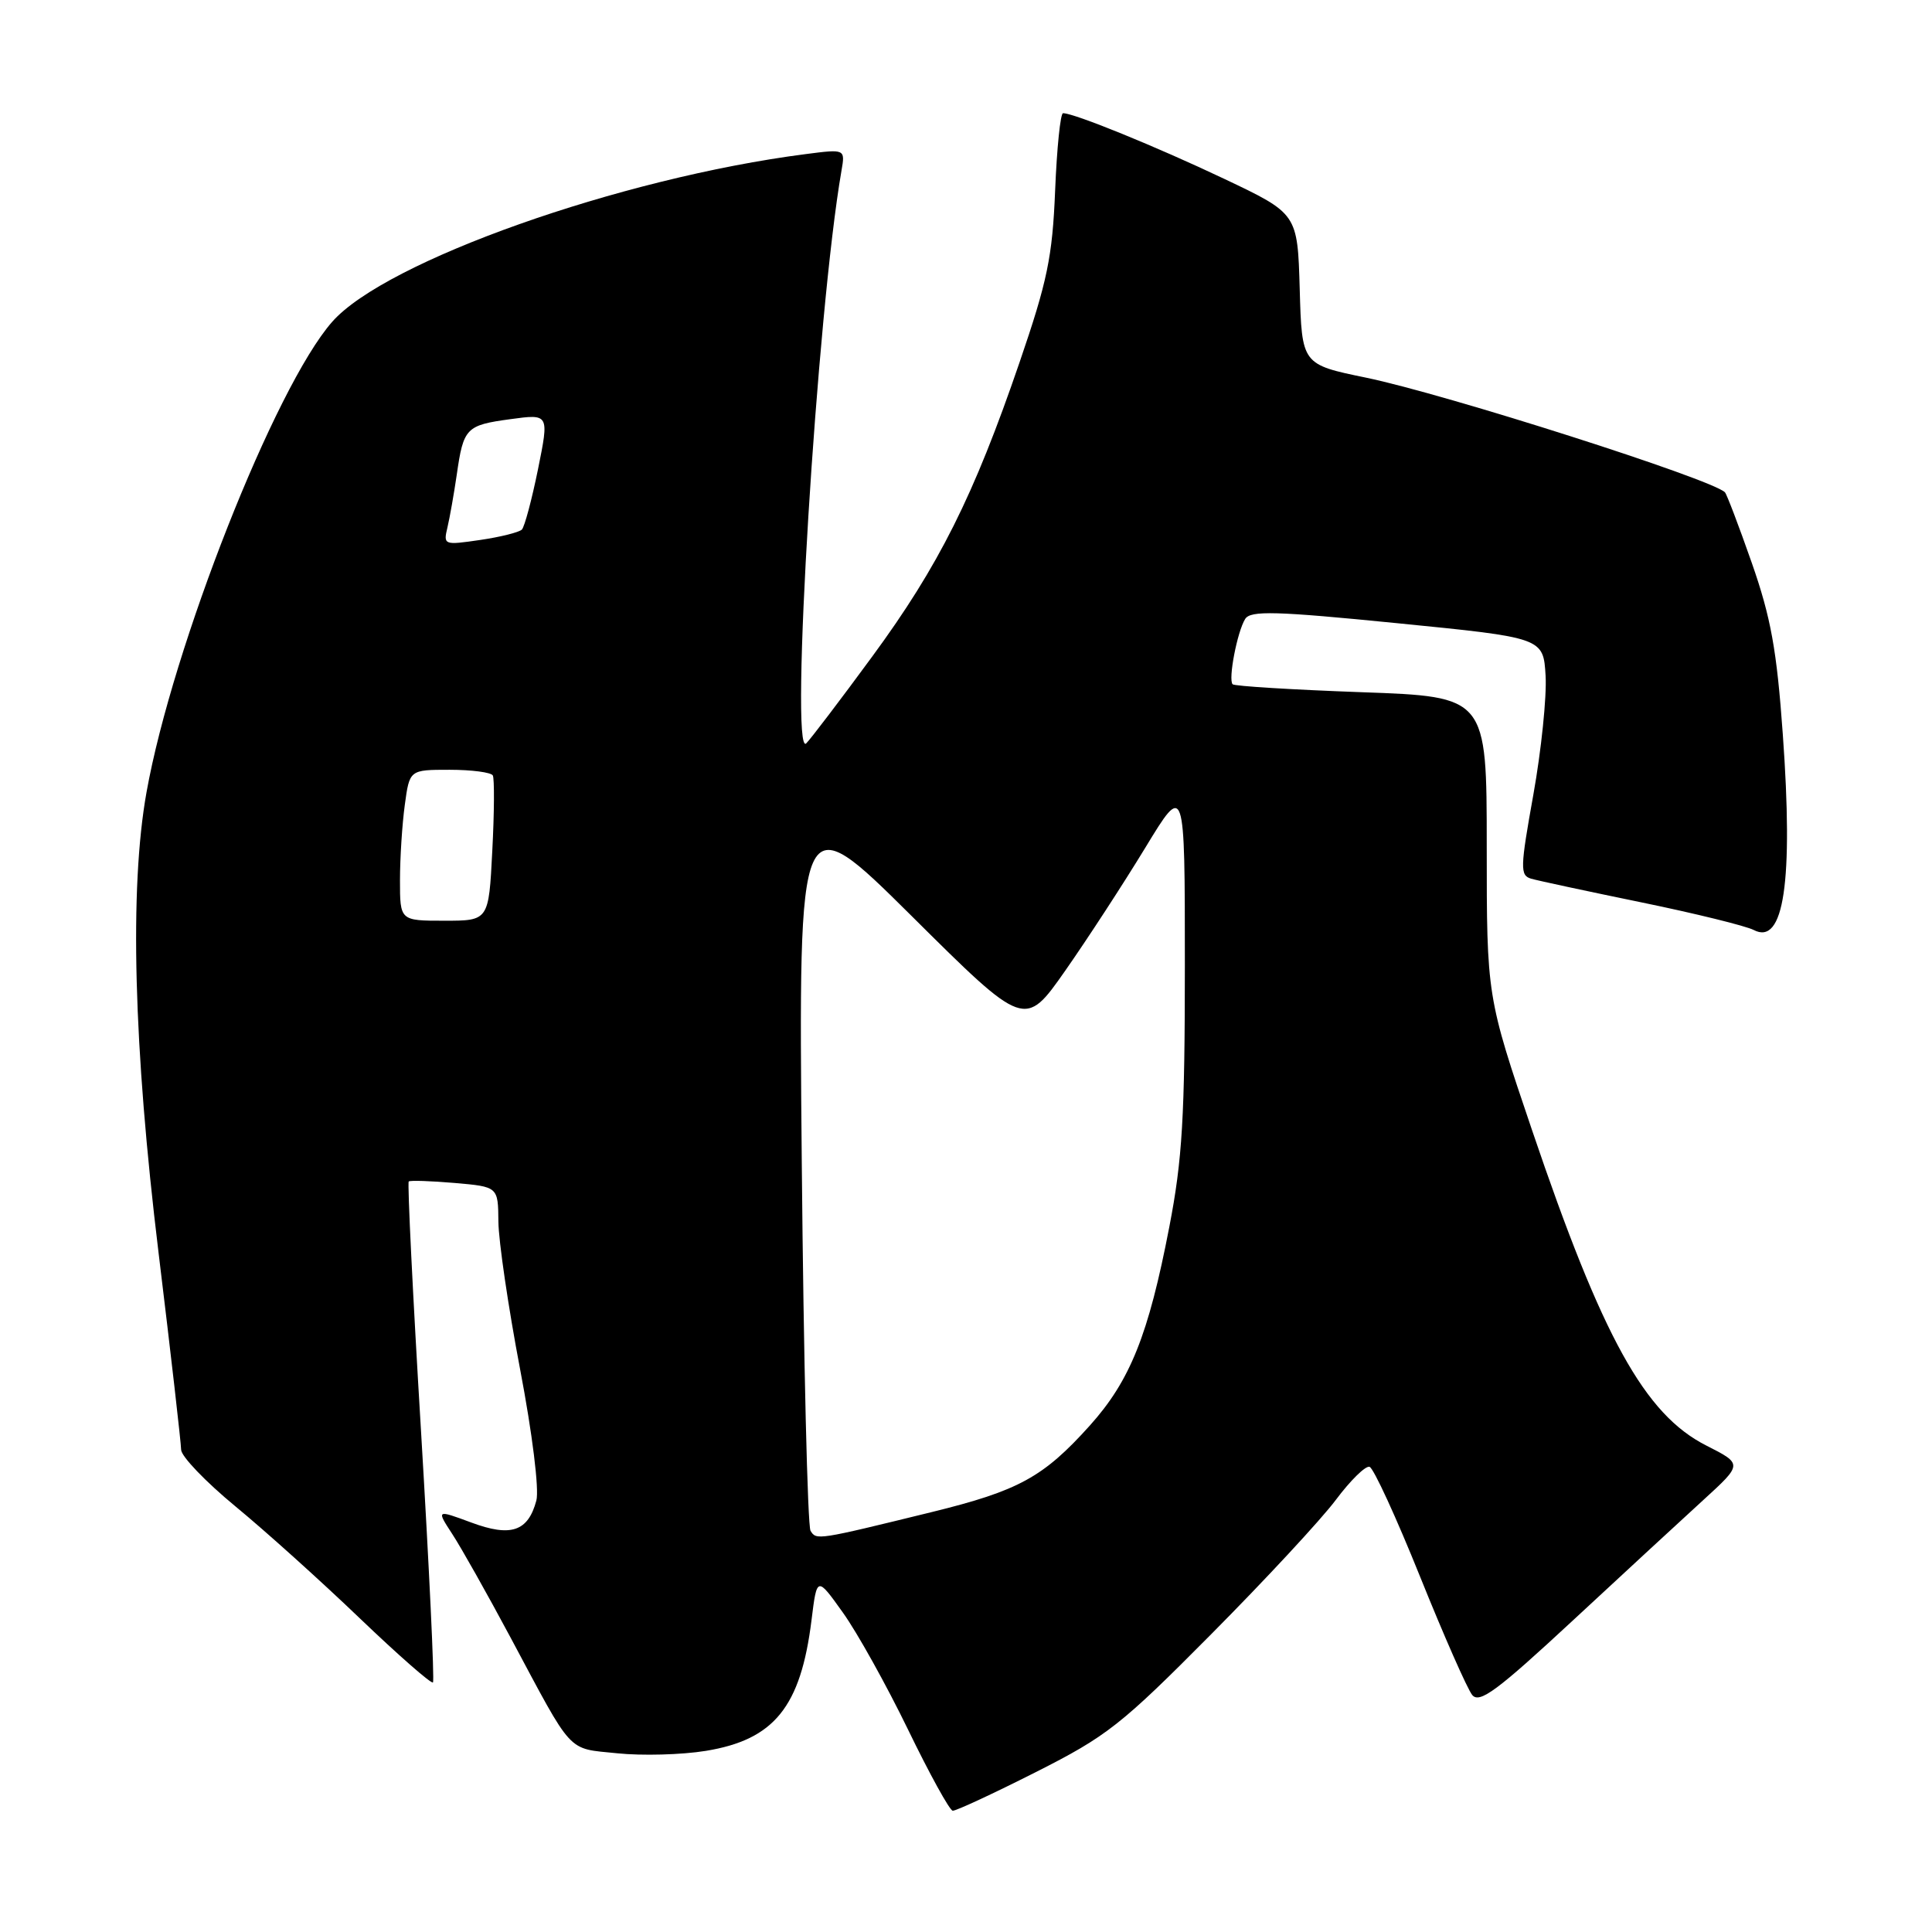 <?xml version="1.0" encoding="UTF-8" standalone="no"?>
<!DOCTYPE svg PUBLIC "-//W3C//DTD SVG 1.1//EN" "http://www.w3.org/Graphics/SVG/1.1/DTD/svg11.dtd" >
<svg xmlns="http://www.w3.org/2000/svg" xmlns:xlink="http://www.w3.org/1999/xlink" version="1.1" viewBox="0 0 256 256">
 <g >
 <path fill="currentColor"
d=" M 137.24 234.82 C 146.68 230.05 148.54 228.59 160.50 216.53 C 167.65 209.33 175.07 201.33 177.00 198.75 C 178.93 196.17 180.93 194.20 181.47 194.36 C 182.00 194.51 185.01 201.07 188.17 208.92 C 191.33 216.77 194.44 223.82 195.08 224.60 C 196.05 225.76 198.39 224.02 208.38 214.75 C 215.05 208.56 222.85 201.36 225.71 198.75 C 230.92 193.99 230.92 193.99 226.09 191.54 C 217.94 187.41 212.34 177.29 203.01 149.77 C 197.00 132.04 197.00 132.04 197.00 112.17 C 197.00 92.31 197.00 92.31 180.40 91.72 C 171.27 91.39 163.59 90.92 163.33 90.67 C 162.72 90.05 163.93 83.73 164.99 82.02 C 165.69 80.88 169.00 80.97 185.16 82.58 C 204.50 84.50 204.50 84.50 204.80 89.55 C 204.96 92.33 204.23 99.41 203.18 105.28 C 201.43 115.03 201.40 115.99 202.88 116.43 C 203.77 116.69 210.35 118.10 217.50 119.57 C 224.65 121.04 231.34 122.69 232.38 123.23 C 236.38 125.32 237.64 116.86 236.23 97.29 C 235.43 86.10 234.65 81.82 232.12 74.58 C 230.40 69.67 228.80 65.47 228.56 65.23 C 226.81 63.48 191.58 52.23 181.00 50.04 C 172.50 48.29 172.50 48.29 172.22 38.30 C 171.93 28.31 171.93 28.31 162.22 23.70 C 153.20 19.42 142.35 15.00 140.86 15.00 C 140.51 15.00 140.04 19.61 139.81 25.25 C 139.45 34.06 138.78 37.26 135.10 48.00 C 129.03 65.73 124.40 74.98 115.57 87.00 C 111.33 92.78 107.39 97.95 106.83 98.50 C 104.60 100.67 108.26 41.27 111.50 22.62 C 112.00 19.74 112.00 19.74 106.75 20.42 C 82.18 23.58 51.06 34.61 44.01 42.65 C 36.44 51.26 22.86 85.69 19.41 105.00 C 17.14 117.70 17.69 138.74 21.01 166.00 C 22.65 179.47 23.99 191.21 24.00 192.09 C 24.00 192.96 27.23 196.33 31.18 199.59 C 35.13 202.84 42.55 209.52 47.67 214.43 C 52.79 219.33 57.16 223.16 57.37 222.93 C 57.58 222.69 56.87 207.73 55.79 189.67 C 54.70 171.62 53.97 156.71 54.16 156.55 C 54.35 156.39 57.09 156.48 60.25 156.75 C 66.00 157.25 66.00 157.25 66.04 161.87 C 66.06 164.42 67.35 173.21 68.91 181.40 C 70.54 189.95 71.46 197.38 71.07 198.83 C 69.97 202.93 67.71 203.70 62.44 201.74 C 57.82 200.03 57.82 200.03 59.93 203.27 C 61.09 205.04 64.57 211.22 67.66 217.00 C 76.05 232.69 75.05 231.62 81.79 232.32 C 85.05 232.66 90.33 232.52 93.52 232.00 C 102.59 230.52 106.10 226.18 107.53 214.68 C 108.25 208.86 108.25 208.86 111.69 213.68 C 113.59 216.33 117.47 223.31 120.32 229.18 C 123.17 235.06 125.83 239.89 126.24 239.93 C 126.65 239.97 131.60 237.67 137.24 234.82 Z  M 107.40 202.84 C 107.01 202.20 106.48 180.26 106.24 154.09 C 105.80 106.50 105.80 106.50 120.80 121.38 C 135.79 136.27 135.79 136.27 141.15 128.62 C 144.09 124.42 148.86 117.09 151.75 112.34 C 157.00 103.70 157.00 103.70 157.00 127.80 C 157.00 148.01 156.67 153.62 154.94 162.57 C 152.18 176.89 149.75 182.95 144.40 188.90 C 138.25 195.74 134.98 197.53 123.45 200.36 C 108.24 204.09 108.18 204.10 107.40 202.84 Z  M 53.00 116.64 C 53.00 113.69 53.29 109.19 53.64 106.64 C 54.27 102.00 54.27 102.00 59.58 102.00 C 62.49 102.00 65.07 102.34 65.30 102.75 C 65.52 103.16 65.50 107.66 65.23 112.75 C 64.76 122.00 64.76 122.00 58.88 122.00 C 53.00 122.00 53.00 122.00 53.00 116.64 Z  M 59.29 69.88 C 59.60 68.57 60.15 65.44 60.52 62.92 C 61.41 56.69 61.75 56.34 67.64 55.54 C 72.77 54.84 72.77 54.84 71.29 62.17 C 70.47 66.20 69.51 69.80 69.15 70.17 C 68.79 70.53 66.30 71.16 63.61 71.55 C 58.82 72.25 58.73 72.22 59.29 69.88 Z "/>
</g>
</svg>